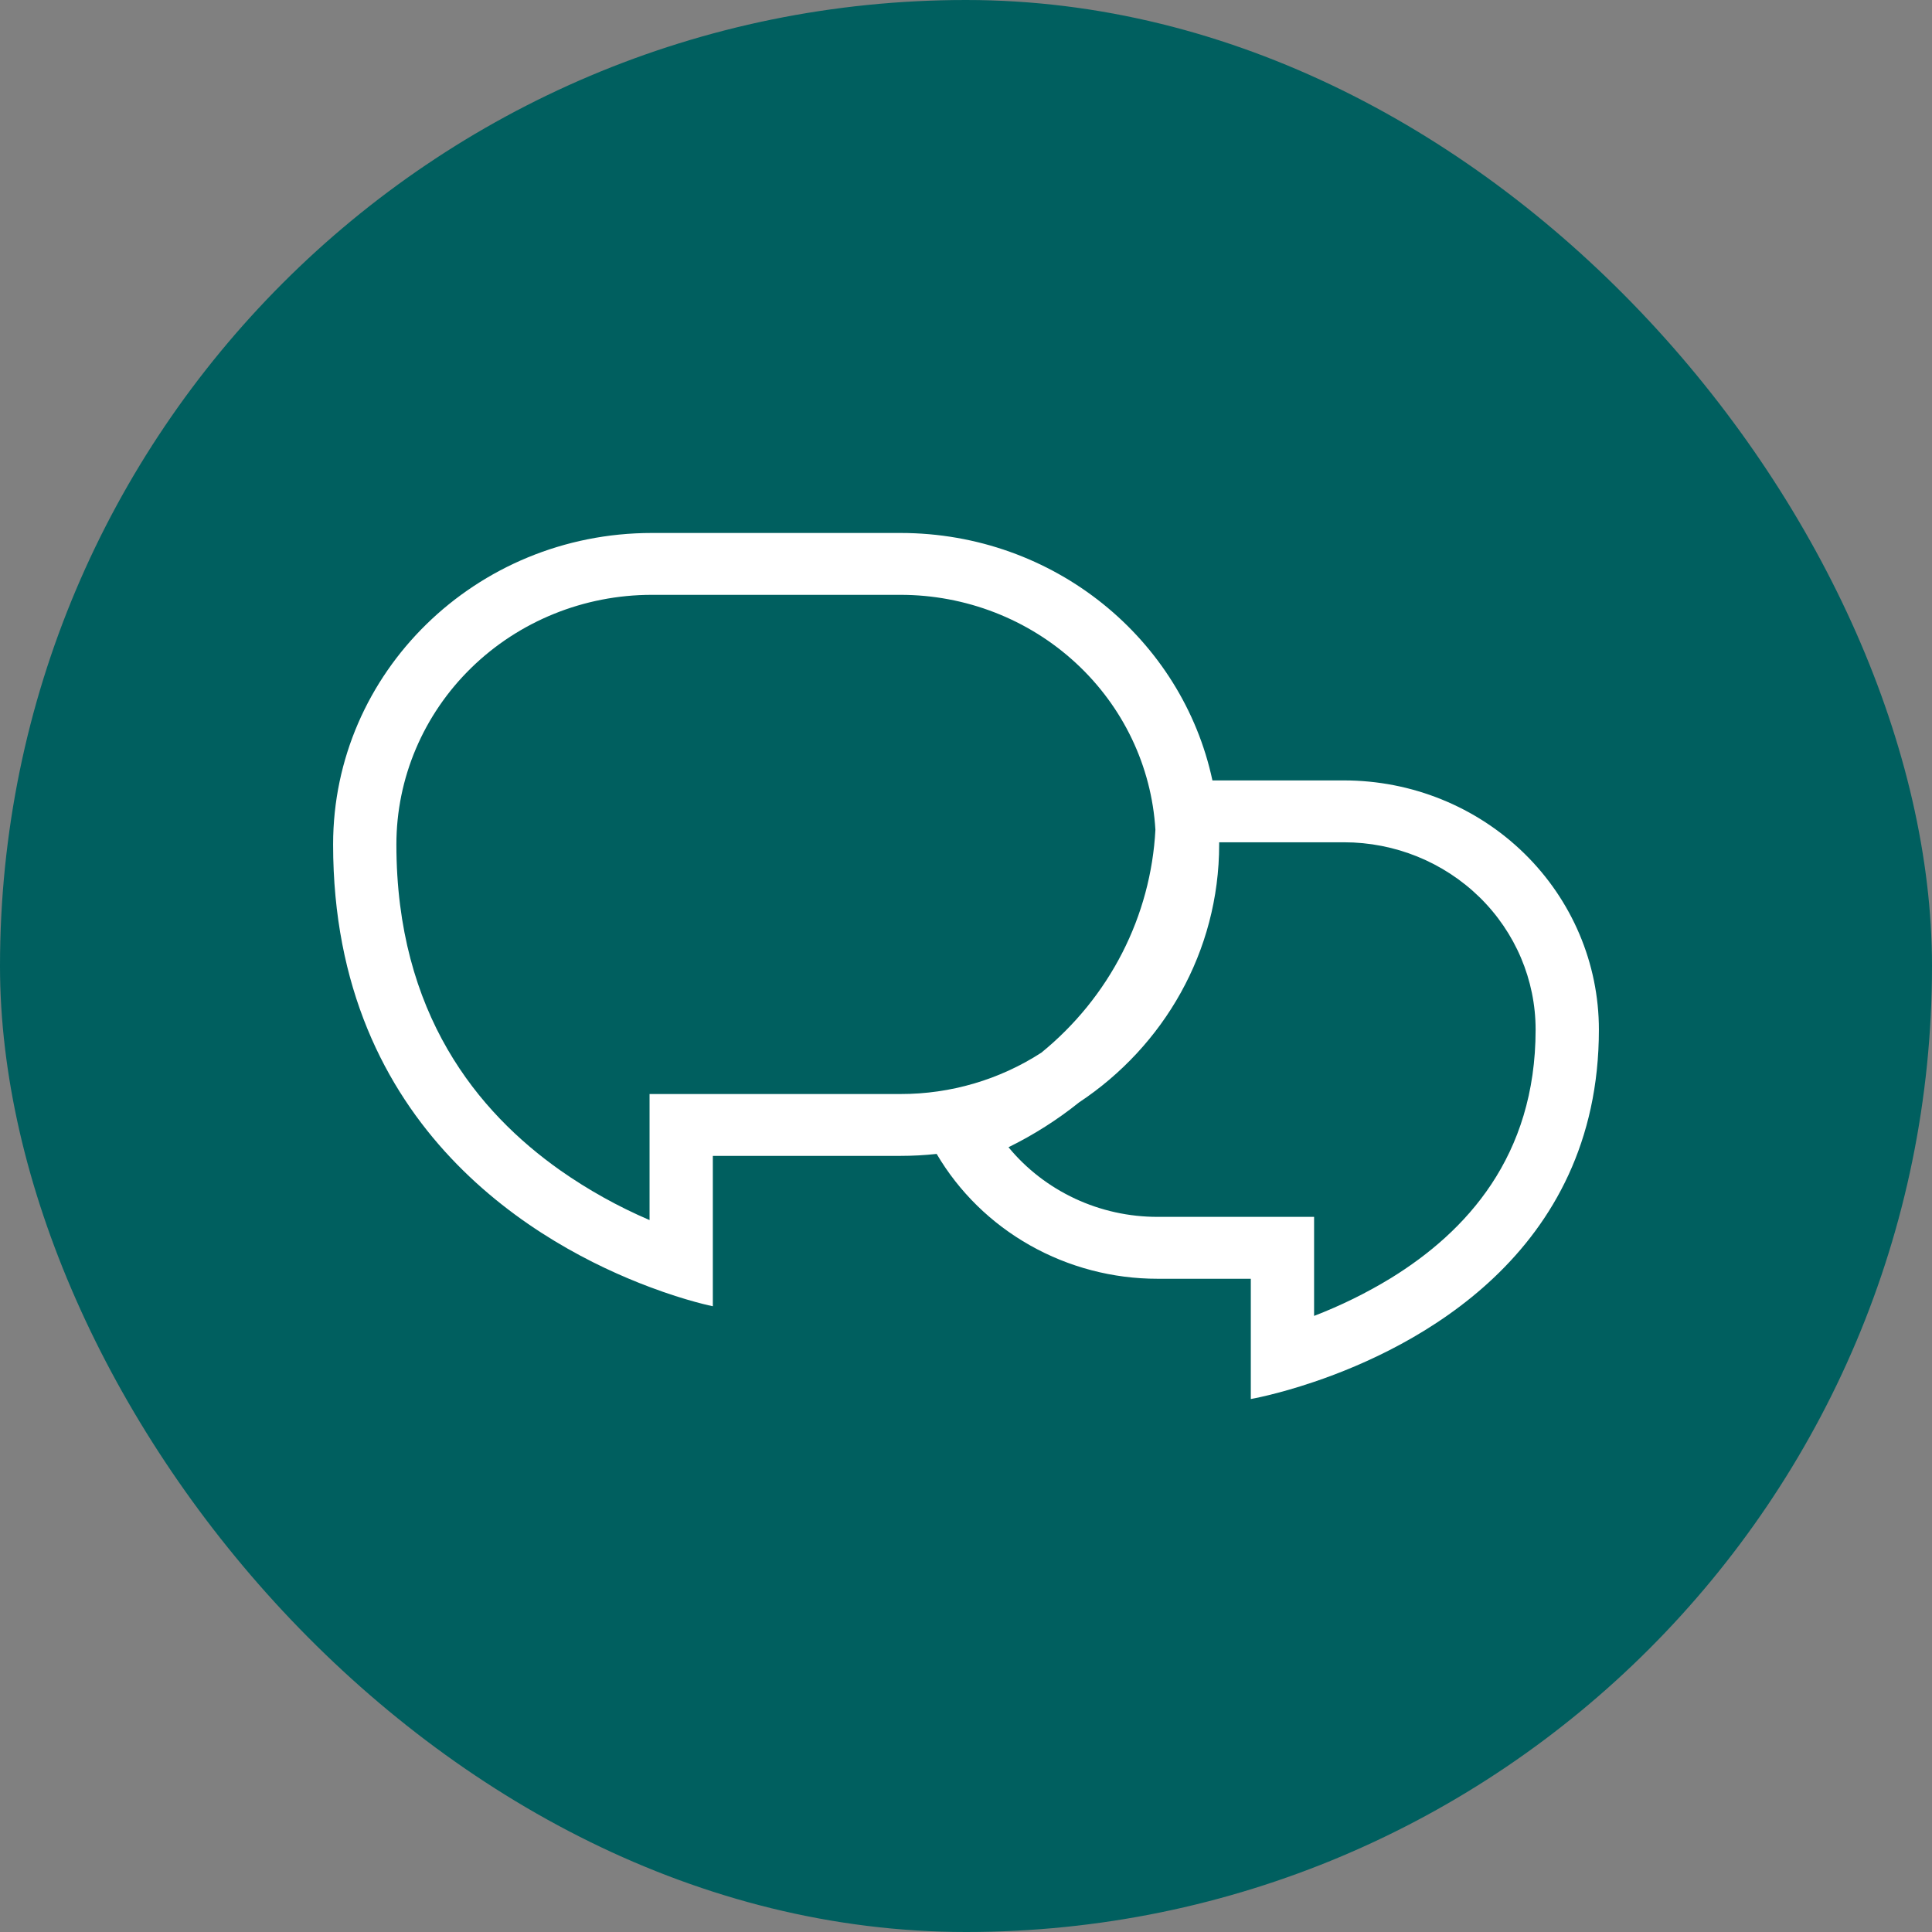 <svg width="53" height="53" viewBox="0 0 53 53" fill="none" xmlns="http://www.w3.org/2000/svg">
<rect x="0" y="0" width="53" height="53" fill="#808080" stroke="none"/>
<rect width="53" height="53" rx="26.5" fill="#005F5F"/>
<path fill-rule="evenodd" clip-rule="evenodd" d="M25.695 31.655C25.366 31.691 25.035 31.709 24.704 31.709H19.555V35.834C19.555 35.834 18.855 35.696 17.819 35.305C14.855 34.191 9.138 31.023 9.138 23.165C9.138 18.448 13.051 14.621 17.88 14.621H24.703C28.915 14.621 32.432 17.532 33.26 21.409H36.869C38.724 21.409 40.503 22.129 41.814 23.411C43.125 24.693 43.862 26.432 43.862 28.245C43.862 34.421 38.803 36.976 36.049 37.908C35.02 38.257 34.313 38.379 34.313 38.379V35.08H31.757C30.528 35.081 29.32 34.764 28.256 34.163C27.191 33.562 26.308 32.697 25.695 31.655ZM17.819 30.012V33.47C16.954 33.099 16.131 32.641 15.364 32.102C13.116 30.513 10.874 27.819 10.874 23.165C10.874 21.349 11.612 19.607 12.926 18.323C14.24 17.039 16.022 16.318 17.88 16.318H24.703C26.49 16.318 28.209 16.985 29.509 18.184C30.809 19.382 31.592 21.02 31.696 22.764C31.634 23.939 31.324 25.088 30.786 26.14C30.248 27.192 29.492 28.124 28.568 28.877C27.422 29.619 26.078 30.014 24.704 30.012H17.819ZM29.603 30.241C29.006 30.72 28.356 31.132 27.666 31.472C28.158 32.069 28.781 32.55 29.489 32.881C30.198 33.212 30.972 33.383 31.757 33.382H36.049V36.099C36.784 35.816 37.491 35.468 38.161 35.059C40.216 33.791 42.126 31.73 42.126 28.245C42.126 26.882 41.572 25.575 40.586 24.611C39.6 23.648 38.264 23.106 36.869 23.106H33.445V23.165C33.445 26.109 31.921 28.704 29.603 30.241Z" fill="white"/>
</svg>
